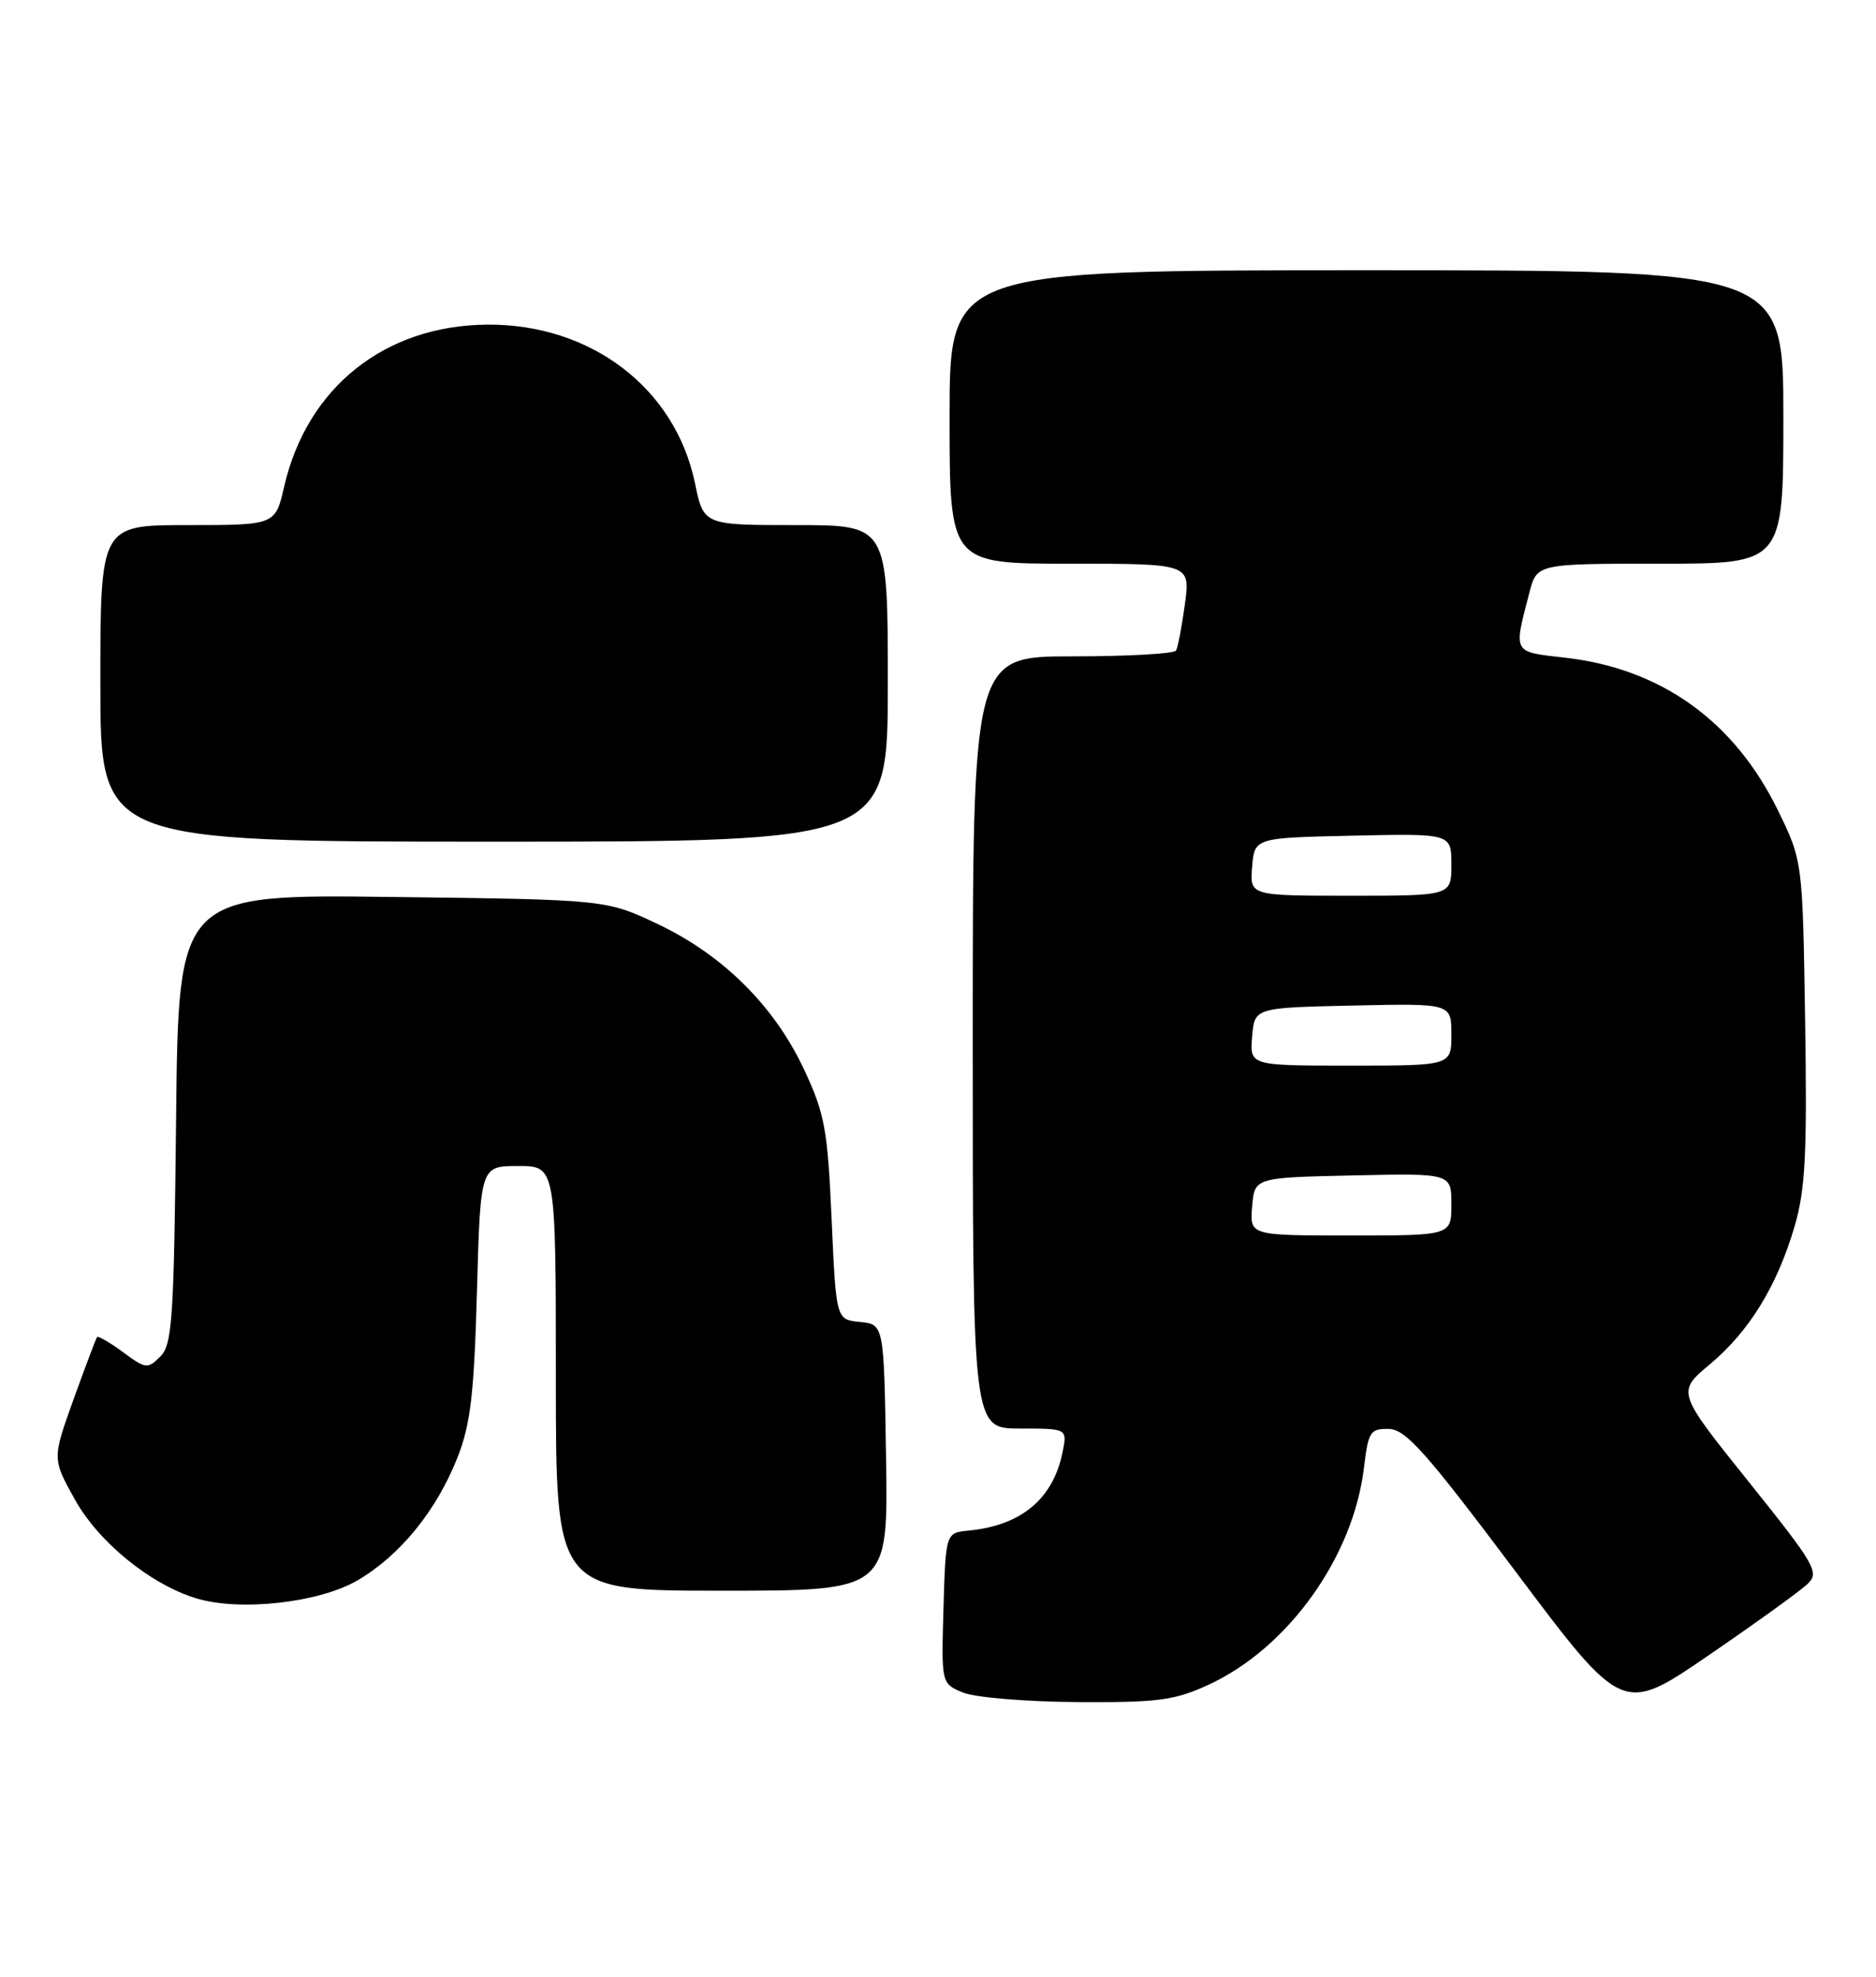 <?xml version="1.0" encoding="UTF-8" standalone="no"?>
<!DOCTYPE svg PUBLIC "-//W3C//DTD SVG 1.1//EN" "http://www.w3.org/Graphics/SVG/1.1/DTD/svg11.dtd" >
<svg xmlns="http://www.w3.org/2000/svg" xmlns:xlink="http://www.w3.org/1999/xlink" version="1.1" viewBox="0 0 243 256">
 <g >
 <path fill="currentColor"
d=" M 234.16 205.10 C 235.69 203.62 235.13 202.64 226.50 191.88 C 217.19 180.27 217.19 180.27 221.47 176.69 C 226.60 172.40 230.22 166.49 232.48 158.73 C 233.85 154.00 234.09 149.35 233.82 132.25 C 233.50 111.50 233.50 111.50 230.27 104.89 C 224.62 93.36 215.14 86.57 202.71 85.17 C 195.88 84.39 196.04 84.69 198.10 76.75 C 199.08 73.00 199.08 73.00 215.04 73.00 C 231.00 73.00 231.00 73.00 231.00 54.00 C 231.00 35.00 231.00 35.00 177.00 35.00 C 123.00 35.00 123.00 35.00 123.00 54.00 C 123.00 73.00 123.00 73.00 138.59 73.00 C 154.19 73.00 154.19 73.00 153.48 78.25 C 153.09 81.14 152.57 83.84 152.33 84.25 C 152.08 84.66 146.06 85.00 138.94 85.00 C 126.00 85.00 126.00 85.00 126.00 135.00 C 126.00 185.00 126.00 185.00 132.12 185.00 C 138.25 185.00 138.25 185.00 137.64 188.04 C 136.43 194.09 132.30 197.55 125.50 198.21 C 122.50 198.50 122.50 198.50 122.21 208.26 C 121.93 218.02 121.93 218.02 124.71 219.18 C 126.26 219.82 132.86 220.38 139.50 220.42 C 150.00 220.49 152.12 220.21 156.50 218.20 C 166.84 213.45 175.31 201.63 176.68 190.03 C 177.23 185.41 177.49 185.00 179.89 185.05 C 182.09 185.10 184.69 188.02 196.34 203.55 C 210.18 222.00 210.18 222.00 221.34 214.35 C 227.48 210.15 233.25 205.99 234.16 205.10 Z  M 46.33 204.65 C 51.84 201.42 56.55 195.62 59.27 188.72 C 60.95 184.45 61.41 180.54 61.78 167.25 C 62.23 151.00 62.23 151.00 67.12 151.00 C 72.00 151.00 72.00 151.00 72.00 178.50 C 72.00 206.00 72.00 206.00 93.52 206.00 C 115.05 206.00 115.05 206.00 114.77 188.75 C 114.50 171.50 114.50 171.50 111.40 171.20 C 108.30 170.90 108.30 170.90 107.72 157.90 C 107.20 146.22 106.84 144.25 104.15 138.50 C 100.30 130.28 93.66 123.68 85.20 119.67 C 78.50 116.50 78.50 116.50 50.81 116.16 C 23.11 115.81 23.11 115.81 22.81 144.87 C 22.53 170.87 22.32 174.11 20.77 175.67 C 19.12 177.31 18.87 177.28 15.94 175.11 C 14.23 173.85 12.72 172.98 12.57 173.16 C 12.43 173.35 11.06 176.97 9.53 181.21 C 6.76 188.92 6.76 188.92 9.71 194.21 C 12.79 199.72 19.44 205.14 25.36 206.97 C 31.02 208.72 41.34 207.57 46.33 204.65 Z  M 115.00 88.50 C 115.00 68.00 115.00 68.00 103.07 68.00 C 91.14 68.00 91.14 68.00 90.02 62.57 C 87.46 50.26 76.55 41.94 63.10 42.04 C 49.83 42.15 39.77 50.17 36.81 63.01 C 35.66 68.00 35.66 68.00 24.33 68.00 C 13.00 68.00 13.00 68.00 13.00 88.50 C 13.00 109.00 13.00 109.00 64.00 109.00 C 115.00 109.00 115.00 109.00 115.00 88.50 Z  M 162.19 156.25 C 162.50 152.50 162.50 152.50 175.25 152.22 C 188.00 151.94 188.00 151.94 188.00 155.97 C 188.00 160.00 188.00 160.00 174.94 160.00 C 161.88 160.00 161.88 160.00 162.19 156.25 Z  M 162.19 134.25 C 162.50 130.50 162.50 130.50 175.25 130.22 C 188.00 129.94 188.00 129.94 188.00 133.97 C 188.00 138.00 188.00 138.00 174.94 138.00 C 161.88 138.00 161.88 138.00 162.19 134.25 Z  M 162.19 112.25 C 162.50 108.50 162.50 108.50 175.25 108.22 C 188.00 107.94 188.00 107.94 188.00 111.97 C 188.00 116.00 188.00 116.00 174.94 116.00 C 161.88 116.00 161.88 116.00 162.19 112.25 Z "/>
</g>
</svg>